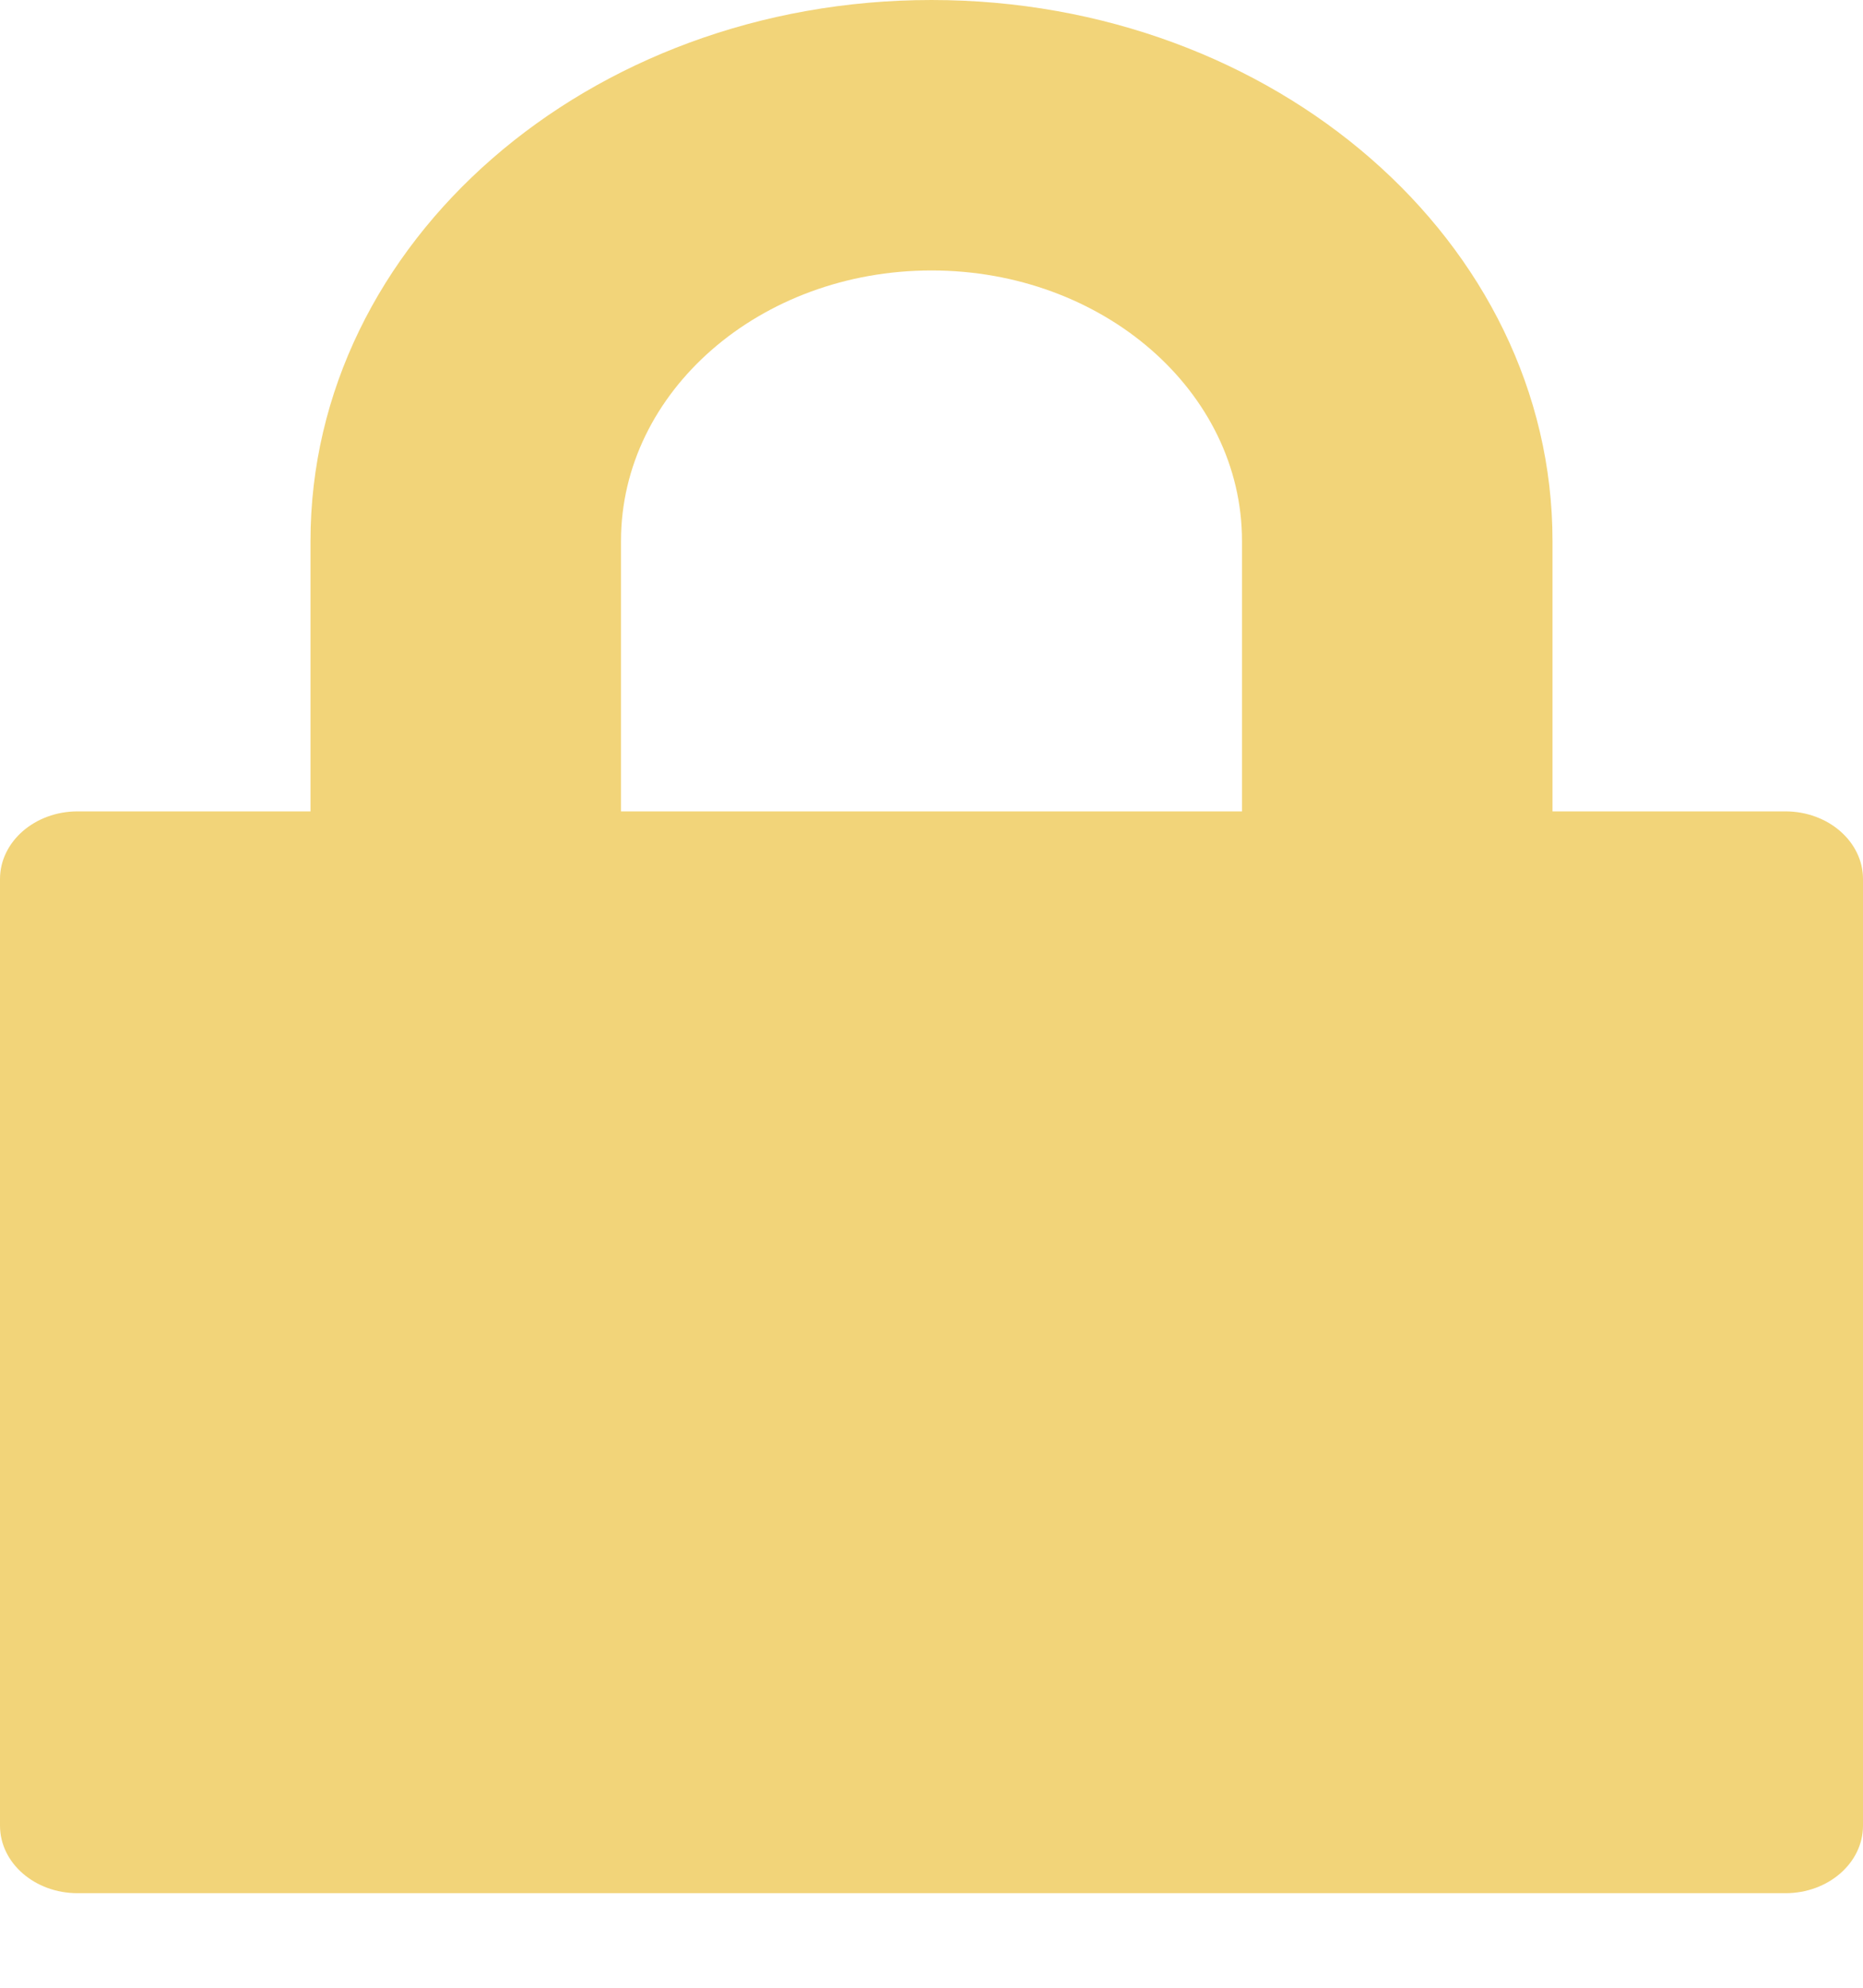 <svg width="15" height="16" viewBox="0 0 15 16" fill="none" xmlns="http://www.w3.org/2000/svg">
<path fill-rule="evenodd" clip-rule="evenodd" d="M12.5 4.354V6.531H14.375C14.72 6.531 15 6.775 15 7.076V14.695C15 14.996 14.72 15.239 14.375 15.239H0.625C0.28 15.239 0 14.996 0 14.695V7.076C0 6.775 0.28 6.531 0.625 6.531H2.5V4.354C2.5 1.95 4.738 0 7.5 0C10.262 0 12.5 1.95 12.5 4.354ZM10 6.531V4.354C10 3.152 8.881 2.177 7.5 2.177C6.119 2.177 5 3.152 5 4.354V6.531H10Z" fill="#F2D479"/>
</svg>